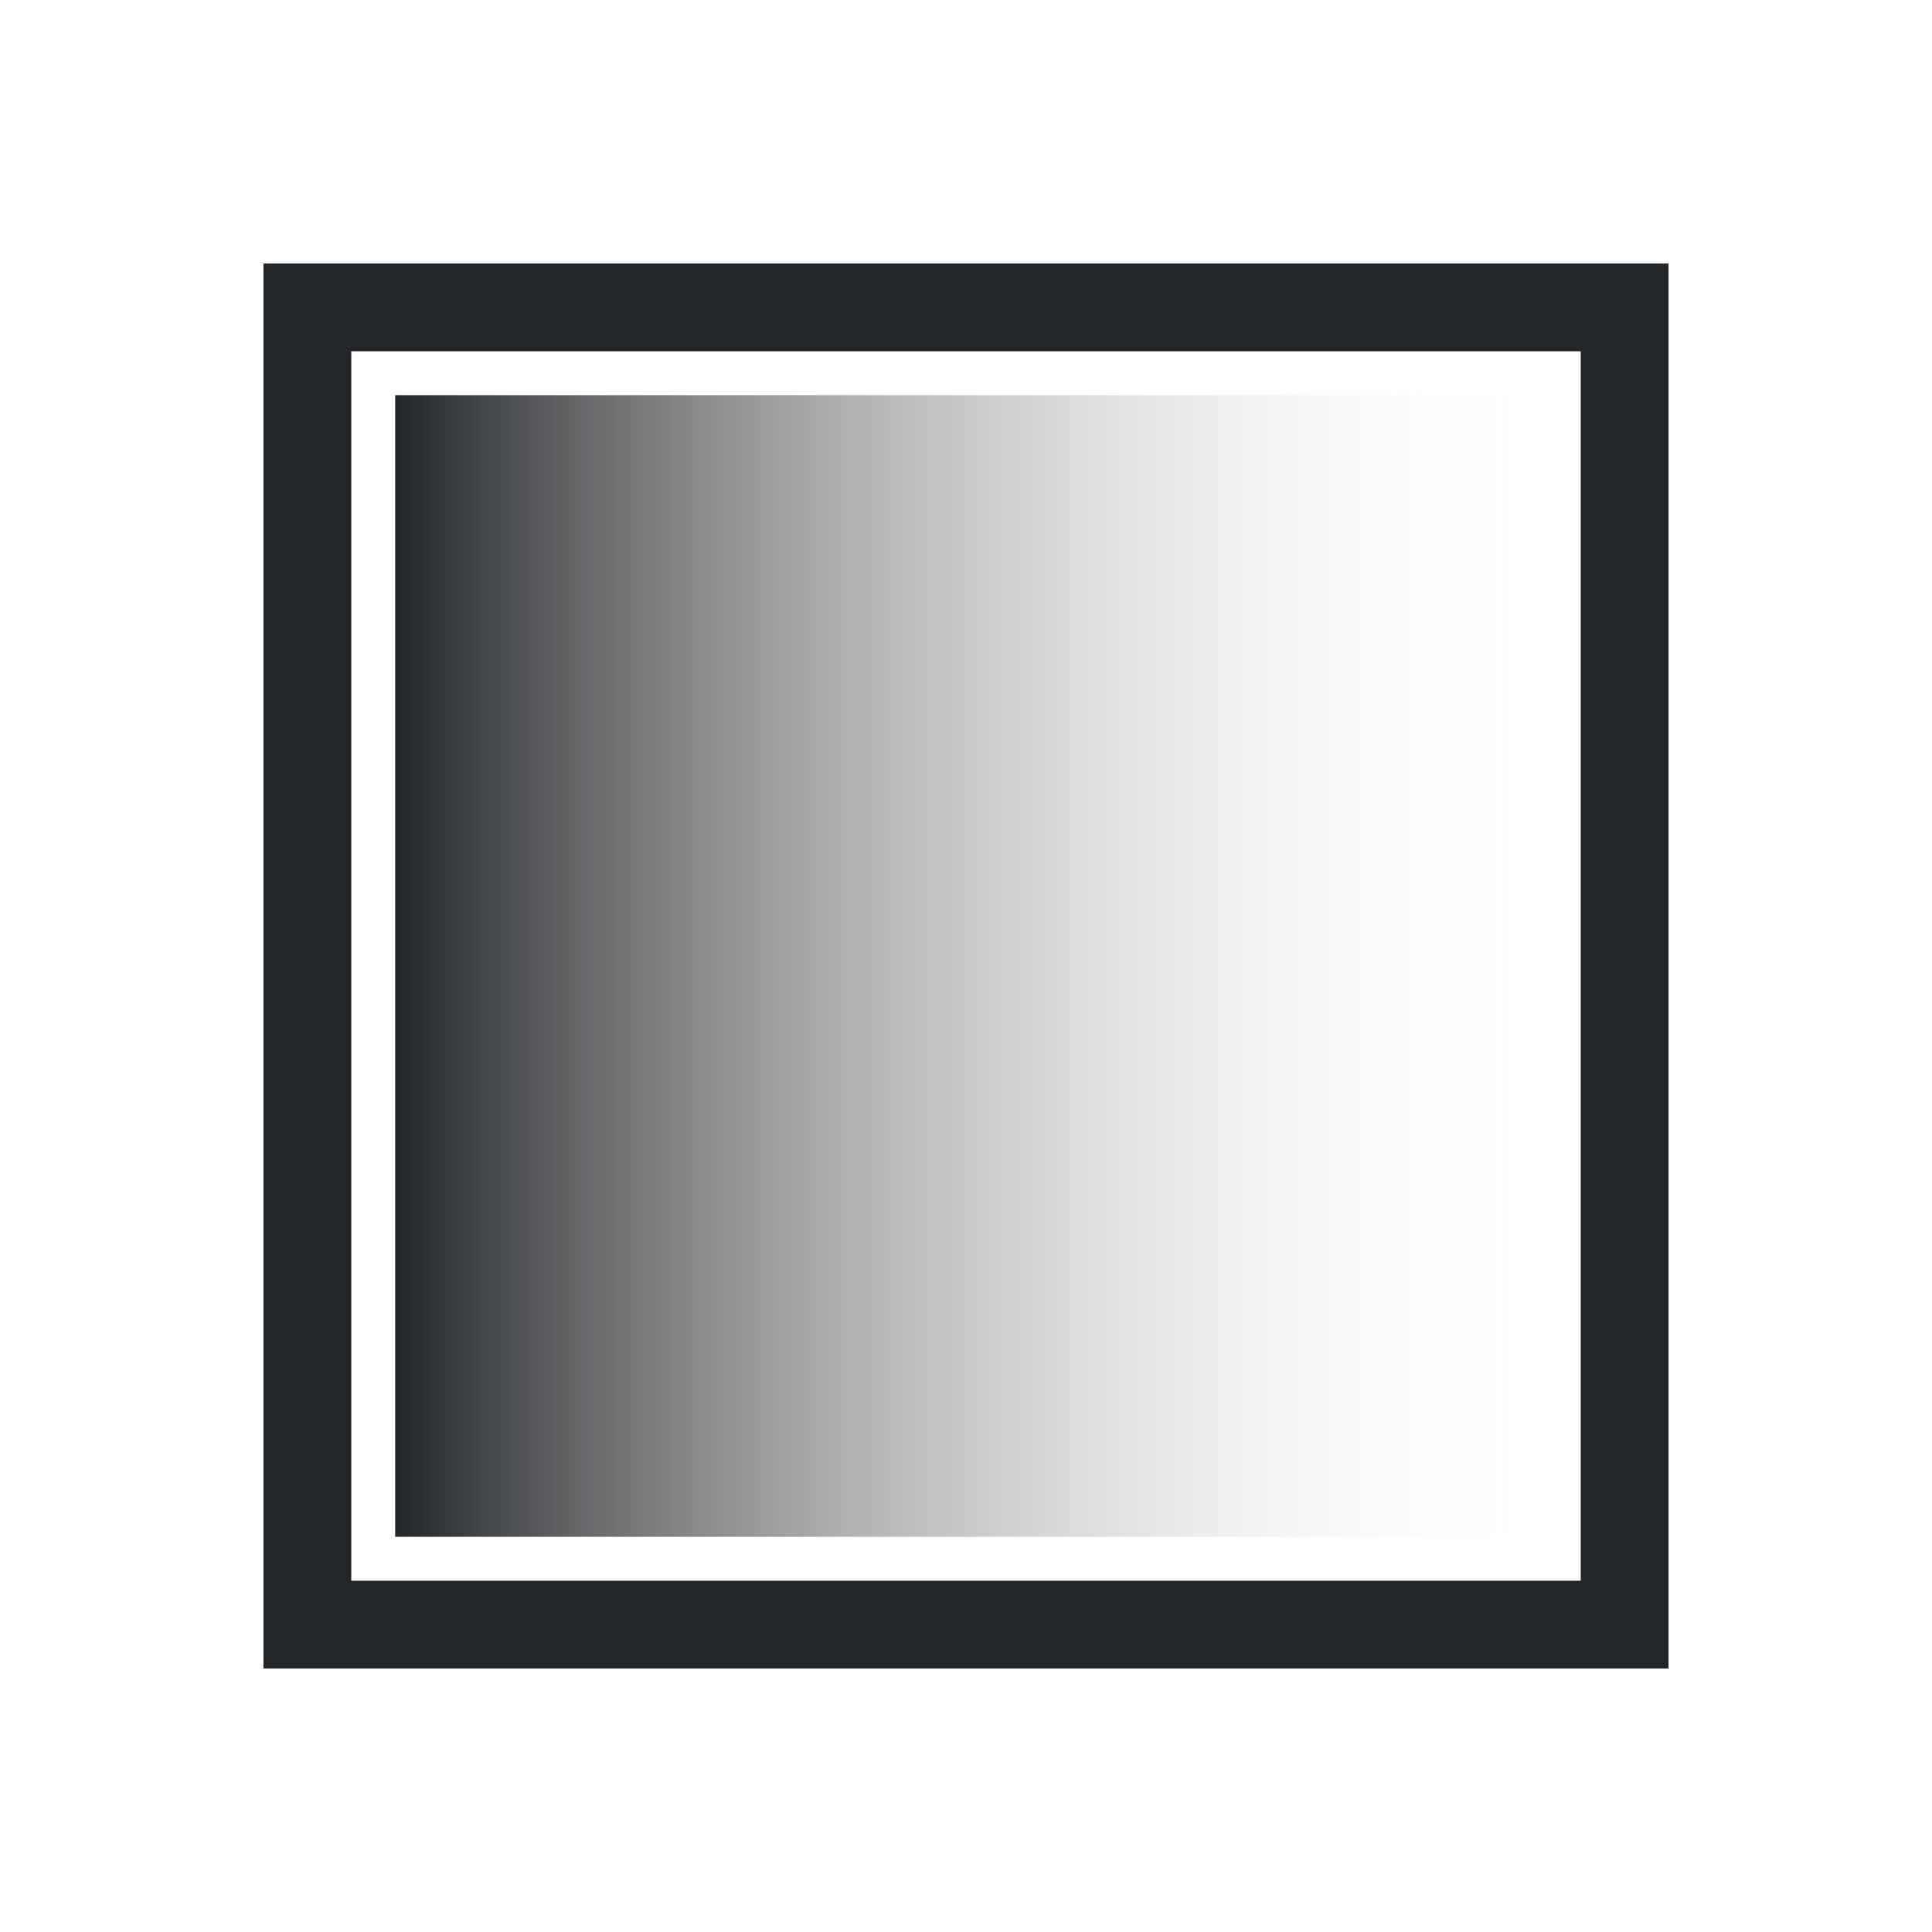 <?xml version="1.0" encoding="UTF-8" standalone="no"?>
<svg
   viewBox="0 0 22 22"
   version="1.1"
   id="svg2"
   xmlns:xlink="http://www.w3.org/1999/xlink"
   xmlns="http://www.w3.org/2000/svg"
   xmlns:svg="http://www.w3.org/2000/svg">
  <defs
     id="defs2">
    <pattern
       xlink:href="#Checkerboard"
       preserveAspectRatio="xMidYMid"
       id="pattern7"
       patternTransform="scale(3.25)"
       x="-0.615"
       y="-0.615" />
    <pattern
       style="fill:#eff0f1"
       patternUnits="userSpaceOnUse"
       width="2"
       height="2"
       patternTransform="translate(0,0) scale(10,10)"
       id="Checkerboard"
       preserveAspectRatio="xMidYMid">
      <rect
         style="stroke:none"
         x="0"
         y="0"
         width="1"
         height="1"
         id="rect209" />
      <rect
         style="stroke:none"
         x="1"
         y="1"
         width="1"
         height="1"
         id="rect211" />
    </pattern>
    <linearGradient
       id="linearGradient3">
      <stop
         style="stop-color:#232629;stop-opacity:1;"
         offset="0"
         id="stop3" />
      <stop
         style="stop-color:#ffffff;stop-opacity:0;"
         offset="1"
         id="stop4" />
    </linearGradient>
    <linearGradient
       xlink:href="#linearGradient3"
       id="linearGradient4"
       x1="4.5"
       y1="11"
       x2="17.5"
       y2="11"
       gradientUnits="userSpaceOnUse" />
  </defs>
  <style
     type="text/css"
     id="current-color-scheme">.ColorScheme-Text{color:#232629;}</style>
  <g
     style="fill:#232629;fill-opacity:1;stroke:none"
     class="ColorScheme-Text"
     id="g2"
     transform="translate(0,-1)">
    <path
       d="M 3,4 V 20 H 19 V 4 Z M 4,5 H 18 V 19 H 4 Z"
       id="path1"
       style="fill:#232629;fill-opacity:1" />
  </g>
  <rect
     style="fill:url(#linearGradient4);stroke-width:4.71"
     id="rect3"
     width="13"
     height="13"
     x="4.5"
     y="4.5" />
</svg>
